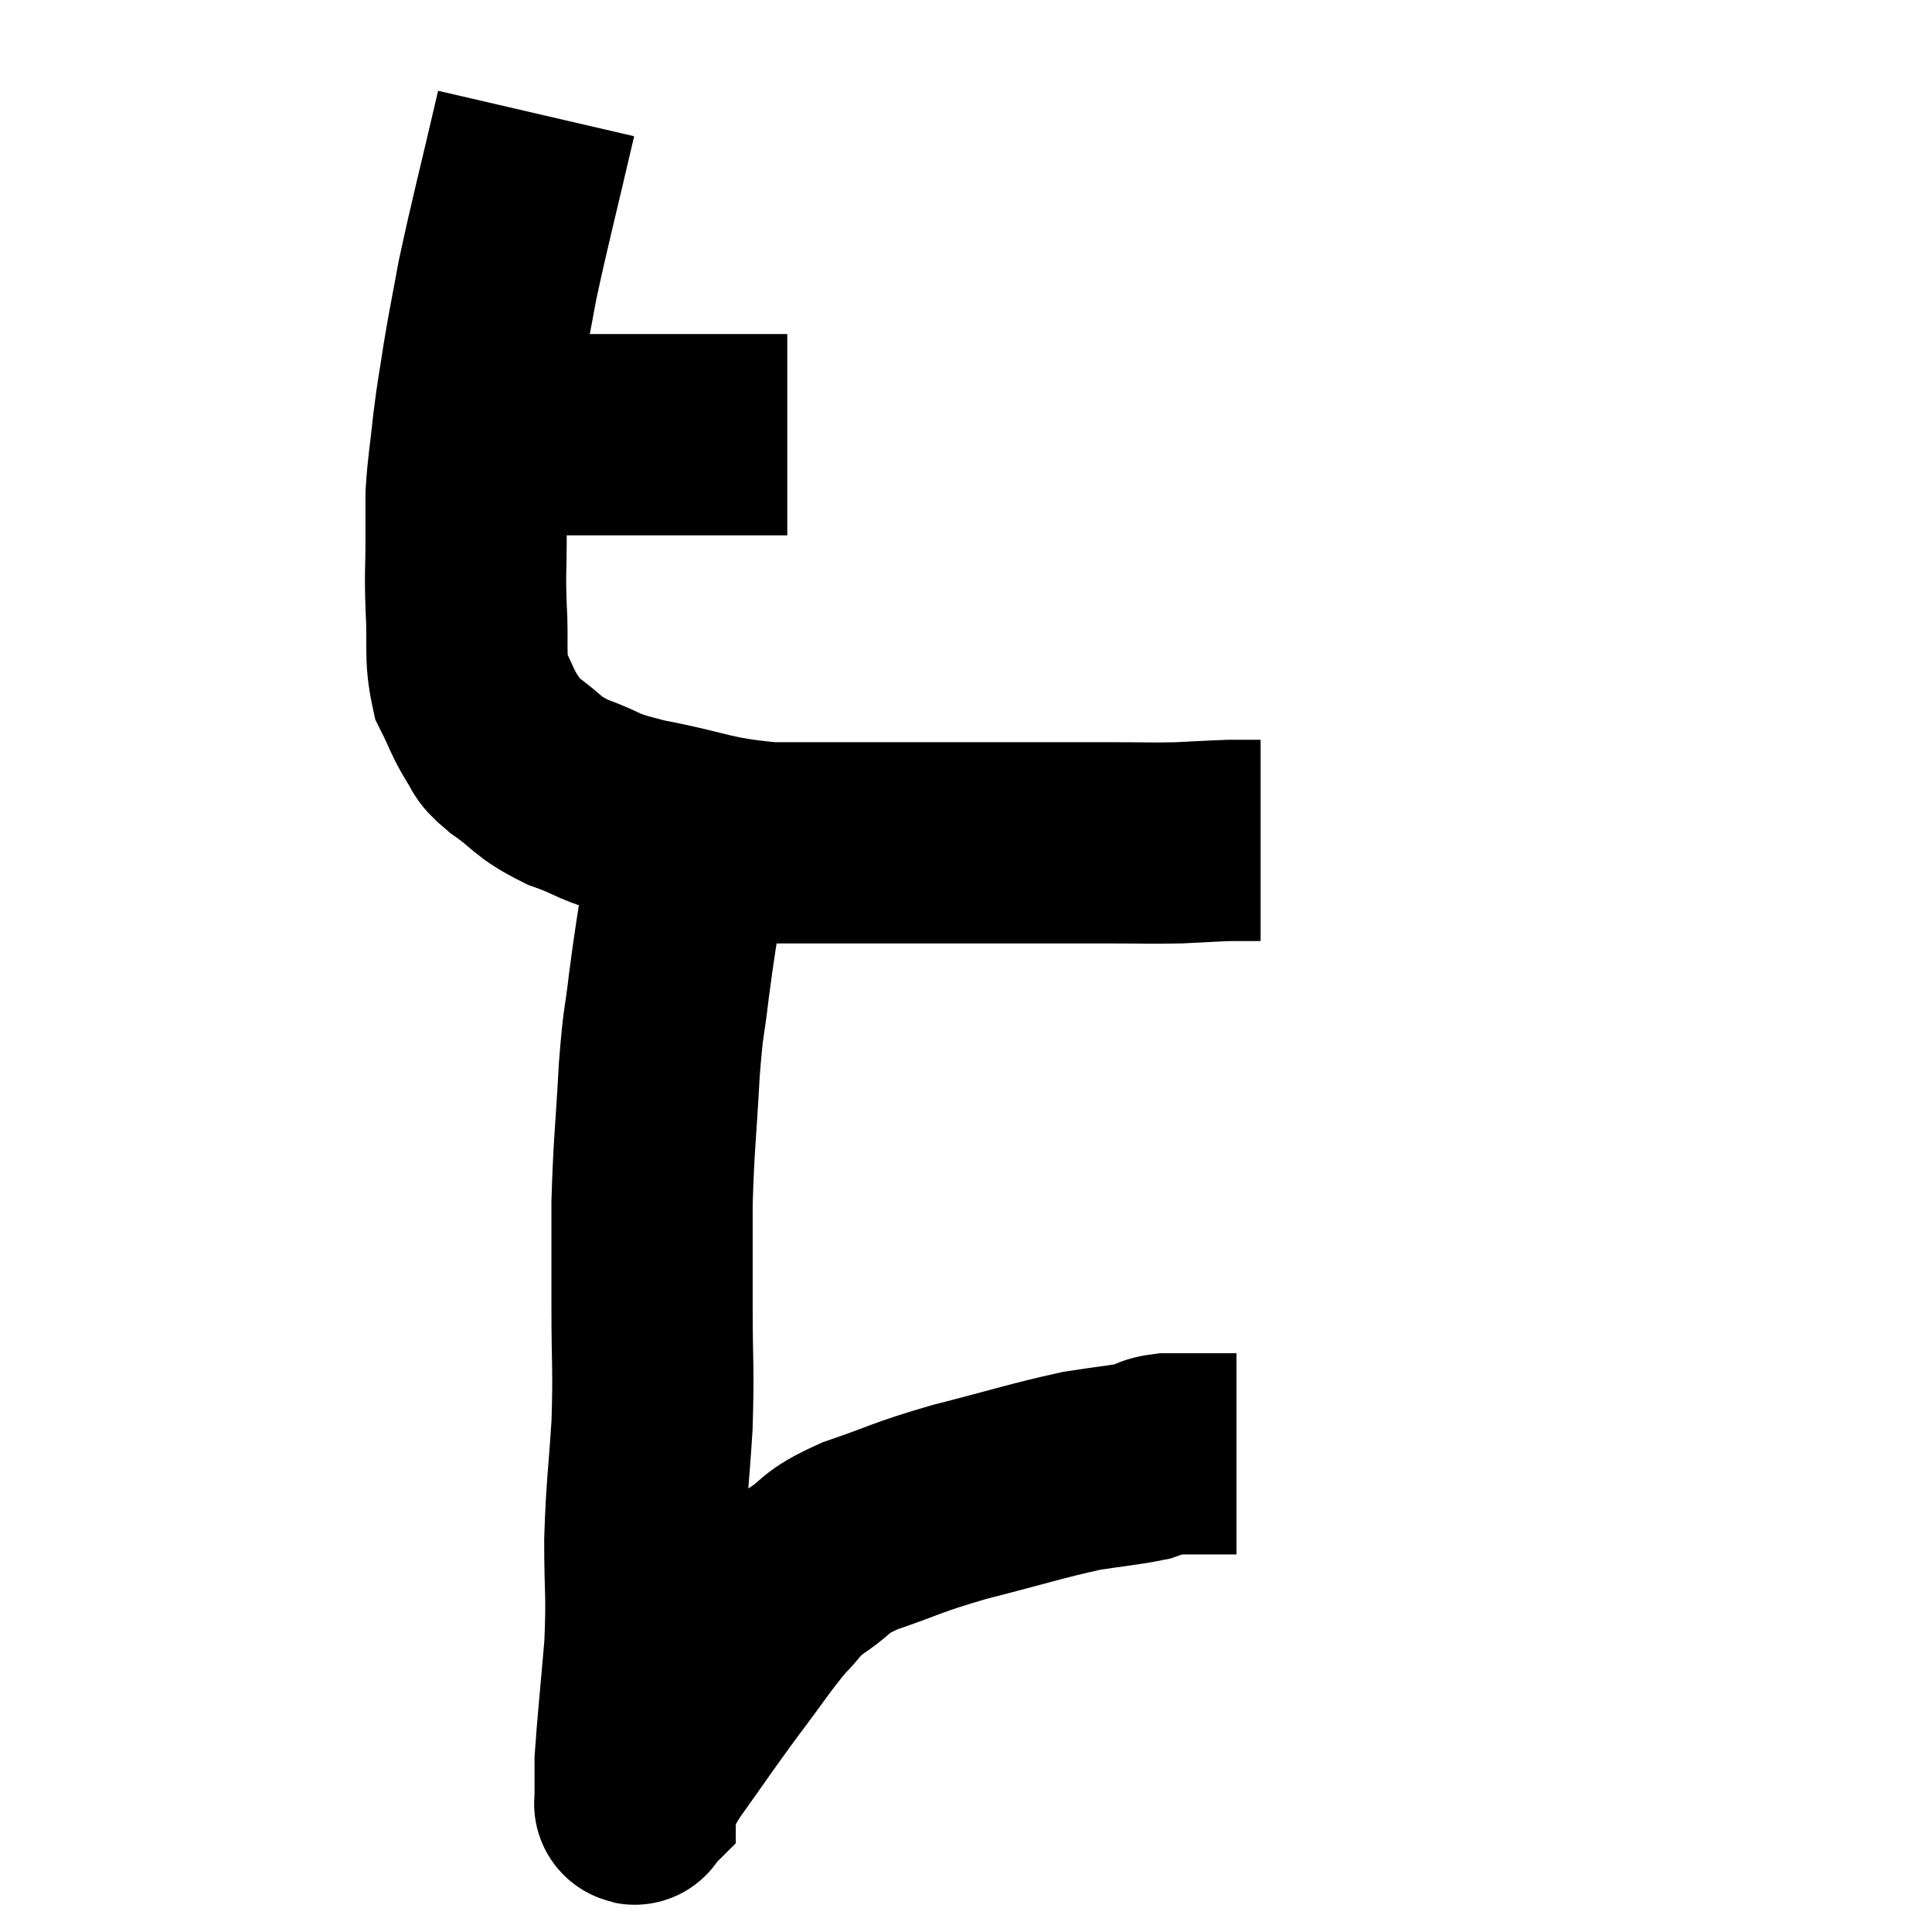 <svg width="48" height="48" viewBox="0 0 48 48" xmlns="http://www.w3.org/2000/svg"><path d="M 11.82 10.56 C 12.33 10.68, 12.3 10.74, 12.84 10.8 C 13.41 10.8, 13.005 10.8, 13.98 10.8 C 15.36 10.8, 15.45 10.8, 16.74 10.8 C 17.94 10.8, 18.54 10.8, 19.14 10.8 C 19.14 10.8, 19.035 10.8, 19.14 10.8 C 19.35 10.8, 19.455 10.8, 19.56 10.8 L 19.56 10.8" fill="none" stroke="black" stroke-width="5"></path><path d="M 13.32 2.82 C 12.84 4.89, 12.69 5.43, 12.36 6.96 C 12.18 7.95, 12.15 8.04, 12 8.94 C 11.88 9.75, 11.865 9.72, 11.76 10.56 C 11.67 11.43, 11.625 11.58, 11.58 12.3 C 11.58 12.87, 11.58 12.75, 11.58 13.44 C 11.58 14.25, 11.55 14.16, 11.58 15.06 C 11.64 16.05, 11.535 16.275, 11.7 17.04 C 11.97 17.58, 11.985 17.7, 12.24 18.12 C 12.48 18.42, 12.255 18.33, 12.72 18.72 C 13.41 19.2, 13.29 19.275, 14.1 19.68 C 15.03 20.01, 14.7 20.025, 15.96 20.34 C 17.55 20.64, 17.535 20.79, 19.14 20.94 C 20.76 20.94, 21 20.94, 22.38 20.94 C 23.52 20.94, 23.67 20.94, 24.66 20.94 C 25.5 20.94, 25.575 20.94, 26.34 20.94 C 27.03 20.94, 26.985 20.94, 27.72 20.94 C 28.5 20.94, 28.575 20.955, 29.28 20.94 C 29.91 20.91, 30.105 20.895, 30.54 20.88 C 30.78 20.88, 30.855 20.88, 31.02 20.88 C 31.11 20.88, 31.125 20.88, 31.2 20.88 L 31.32 20.88" fill="none" stroke="black" stroke-width="5"></path><path d="M 17.22 20.34 C 17.1 21.18, 17.13 20.985, 16.98 22.02 C 16.8 23.25, 16.77 23.34, 16.62 24.48 C 16.5 25.53, 16.485 25.23, 16.38 26.58 C 16.29 28.23, 16.245 28.41, 16.2 29.88 C 16.2 31.17, 16.2 31.08, 16.2 32.46 C 16.2 33.93, 16.245 33.945, 16.2 35.4 C 16.11 36.84, 16.065 36.9, 16.02 38.28 C 16.02 39.6, 16.08 39.555, 16.02 40.92 C 15.9 42.33, 15.84 42.87, 15.78 43.74 C 15.78 44.07, 15.78 44.145, 15.78 44.4 C 15.78 44.58, 15.78 44.67, 15.78 44.76 C 15.78 44.76, 15.765 44.775, 15.78 44.76 C 15.81 44.73, 15.705 44.955, 15.84 44.7 C 16.08 44.22, 15.825 44.505, 16.32 43.74 C 17.07 42.69, 17.115 42.6, 17.82 41.64 C 18.48 40.77, 18.6 40.545, 19.14 39.9 C 19.56 39.48, 19.425 39.495, 19.98 39.06 C 20.67 38.61, 20.4 38.595, 21.36 38.16 C 22.59 37.74, 22.44 37.725, 23.82 37.32 C 25.35 36.93, 25.725 36.795, 26.88 36.54 C 27.66 36.42, 27.915 36.405, 28.44 36.3 C 28.71 36.21, 28.62 36.165, 28.98 36.12 C 29.43 36.12, 29.58 36.12, 29.88 36.12 C 30.03 36.12, 30.045 36.12, 30.18 36.12 C 30.3 36.12, 30.33 36.12, 30.42 36.12 C 30.48 36.12, 30.465 36.12, 30.54 36.12 L 30.72 36.12" fill="none" stroke="black" stroke-width="5"></path></svg>